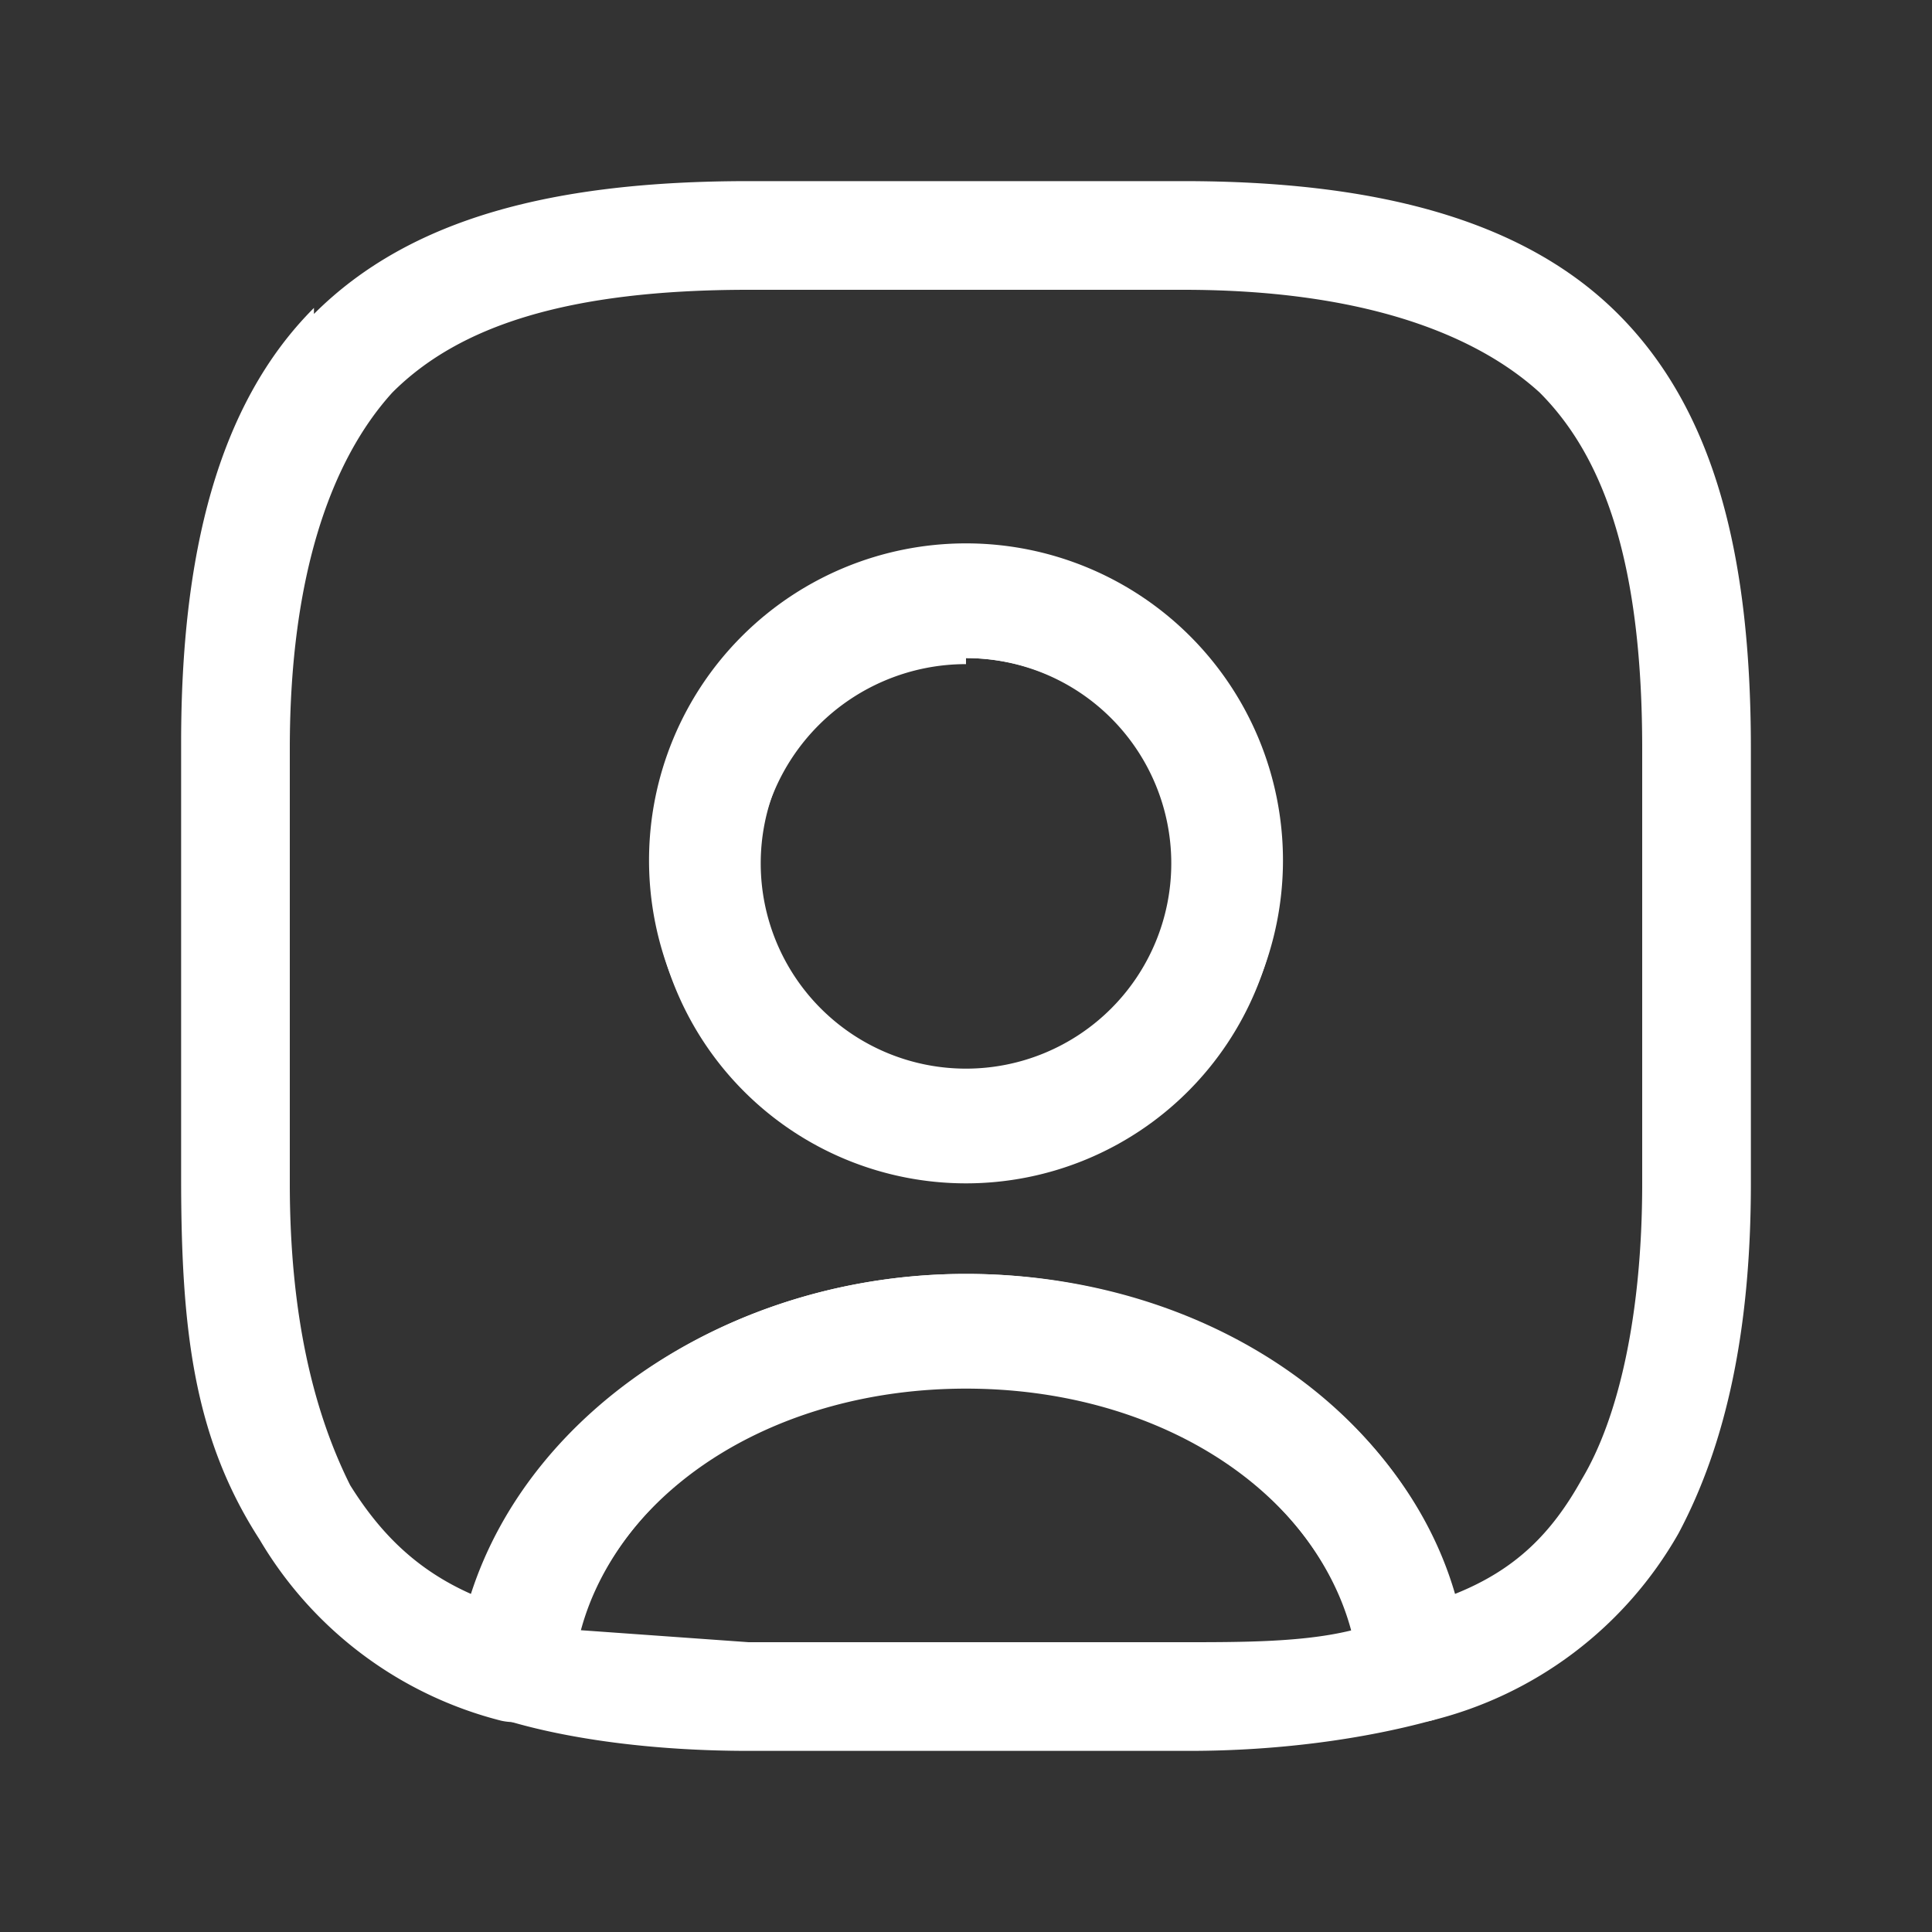<svg xmlns="http://www.w3.org/2000/svg" fill="none" viewBox="0 0 32 32"><rect x="0" y="0" width="32" height="32" fill="#333333" stroke="none"/><path fill="#fff" d="M19.6 29h-7.2c-1.6 0-3-.2-4-.5a1 1 0 0 1-.7-1c.3-3.6 4-6.4 8.3-6.4 4.4 0 8 2.8 8.3 6.5 0 .4-.2.8-.6.9-1.1.3-2.5.5-4 .5Zm-10-2 2.8.2h7.2c1 0 2 0 2.8-.2-.7-2.4-3.3-4-6.4-4-3.1 0-5.7 1.6-6.4 4Z"/><path fill="#fff" fillRule="evenodd" d="M5.2 5.2C6.8 3.6 9.2 3 12.4 3h7.2c3.1 0 5.6.6 7.2 2.2 1.6 1.6 2.2 4 2.2 7.2v7.2c0 2.4-.4 4.3-1.2 5.8a6.5 6.5 0 0 1-4.1 3.1 1 1 0 0 1-1.2-.8c-.2-2.5-2.9-4.8-6.5-4.8s-6.3 2.3-6.5 4.8a1 1 0 0 1-1.2.8 6.5 6.5 0 0 1-4-3C3.2 23.8 3 22 3 19.5v-7.2c0-3.1.6-5.6 2.2-7.2Zm1.3 1.3c-1 1.1-1.7 3-1.7 5.9v7.2c0 2.2.4 3.8 1 5 .5.8 1.1 1.4 2 1.8 1-3.1 4.4-5.3 8.2-5.3 3.8 0 7.2 2.2 8.1 5.3 1-.4 1.6-1 2.1-1.9.6-1 1-2.7 1-4.9v-7.2c0-3-.6-4.8-1.7-5.9-1.1-1-3-1.7-5.9-1.7h-7.2c-3 0-4.8.6-5.9 1.7ZM16 11a3.4 3.4 0 1 0 0 6.9 3.4 3.4 0 0 0 0-7Zm-5.2 3.4a5.2 5.2 0 1 1 10.4 0 5.2 5.2 0 0 1-10.4 0Z" clip-rule="evenodd"/><path fill="#fff" d="M16 19.5A5.2 5.2 0 1 1 16 9a5.2 5.2 0 0 1 0 10.5Zm0-8.6a3.4 3.4 0 1 0 0 6.8 3.4 3.4 0 0 0 0-6.8Z"/></svg>